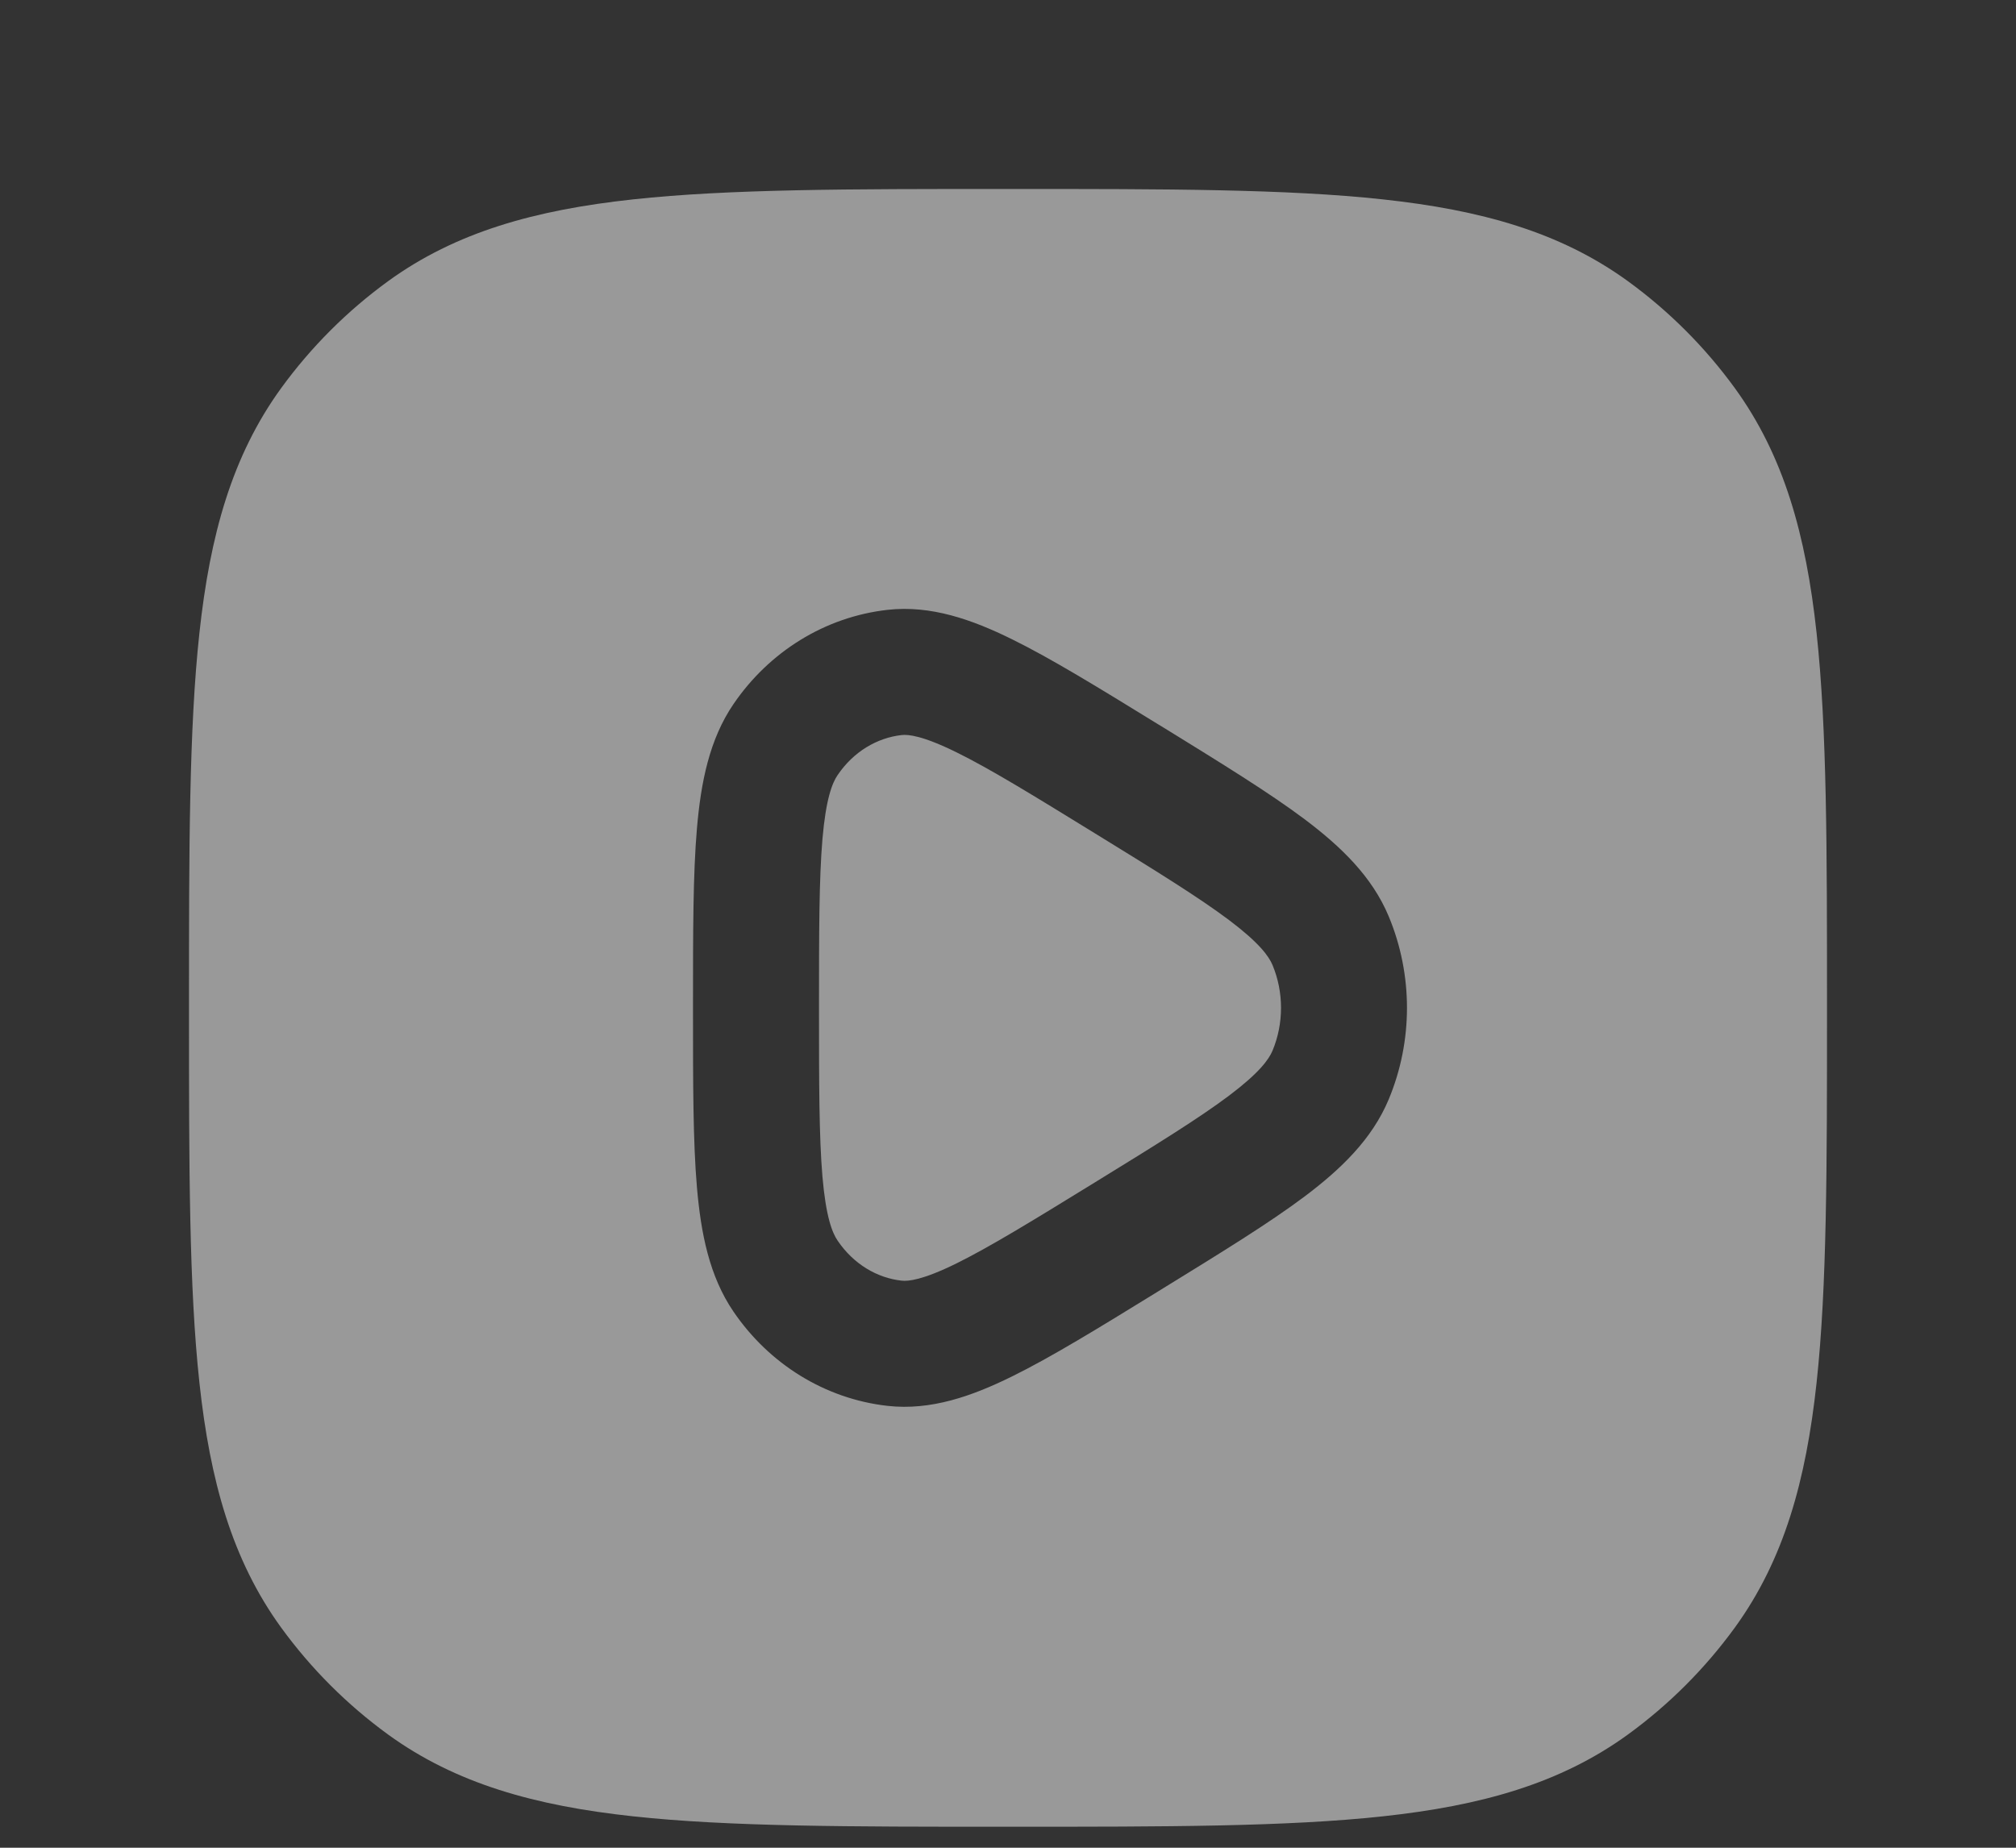 <svg width="24" height="22" viewBox="0 0 24 22" fill="none" xmlns="http://www.w3.org/2000/svg">
<rect x="0" y="0" width="24" height="22" fill="#333333" stroke="none"/>
<path d="M10.733 8.752C10.812 8.743 10.981 8.758 11.384 8.956C11.781 9.151 12.289 9.463 13.028 9.918C13.766 10.372 14.274 10.686 14.633 10.956C14.991 11.226 15.104 11.384 15.149 11.49C15.284 11.814 15.284 12.186 15.149 12.51C15.104 12.616 14.991 12.774 14.633 13.044C14.274 13.314 13.766 13.628 13.028 14.082C12.289 14.537 11.781 14.848 11.384 15.044C10.981 15.242 10.812 15.257 10.733 15.248C10.441 15.216 10.161 15.051 9.972 14.772C9.907 14.678 9.832 14.486 9.791 14.009C9.751 13.538 9.75 12.907 9.75 12C9.75 11.093 9.751 10.462 9.791 9.991C9.832 9.514 9.907 9.322 9.972 9.228C10.161 8.949 10.441 8.785 10.733 8.752Z" fill="white" fill-opacity="0.5"/>
<path fill-rule="evenodd" clip-rule="evenodd" d="M11.955 2.25H12.045C13.882 2.25 15.321 2.25 16.463 2.374C17.629 2.5 18.573 2.762 19.38 3.348C19.868 3.703 20.297 4.132 20.652 4.62C21.238 5.427 21.5 6.371 21.626 7.536C21.75 8.679 21.75 10.118 21.75 11.955V12.045C21.75 13.882 21.75 15.321 21.626 16.463C21.5 17.629 21.238 18.573 20.652 19.38C20.297 19.868 19.868 20.297 19.38 20.652C18.573 21.238 17.629 21.5 16.463 21.626C15.321 21.75 13.882 21.75 12.045 21.75H11.955C10.118 21.75 8.679 21.75 7.536 21.626C6.371 21.5 5.427 21.238 4.62 20.652C4.132 20.297 3.703 19.868 3.348 19.38C2.762 18.573 2.5 17.629 2.374 16.463C2.25 15.321 2.25 13.882 2.25 12.045V11.955C2.25 10.118 2.25 8.679 2.374 7.536C2.5 6.371 2.762 5.427 3.348 4.62C3.703 4.132 4.132 3.703 4.62 3.348C5.427 2.762 6.371 2.5 7.536 2.374C8.679 2.25 10.118 2.25 11.955 2.25ZM13.781 8.62C13.084 8.191 12.515 7.841 12.045 7.61C11.574 7.378 11.083 7.203 10.566 7.261C9.819 7.345 9.156 7.761 8.732 8.383C8.444 8.805 8.344 9.317 8.297 9.862C8.25 10.405 8.25 11.102 8.25 11.964V12.036C8.25 12.898 8.25 13.595 8.297 14.138C8.344 14.683 8.444 15.195 8.732 15.617C9.156 16.239 9.819 16.655 10.566 16.739C11.083 16.797 11.574 16.622 12.045 16.39C12.515 16.159 13.084 15.809 13.781 15.38L13.847 15.339C14.544 14.91 15.113 14.56 15.535 14.243C15.963 13.92 16.334 13.565 16.533 13.088C16.822 12.394 16.822 11.606 16.533 10.912C16.334 10.435 15.963 10.08 15.535 9.757C15.113 9.44 14.544 9.09 13.847 8.66L13.781 8.62Z" fill="white" fill-opacity="0.5"/>
</svg>
